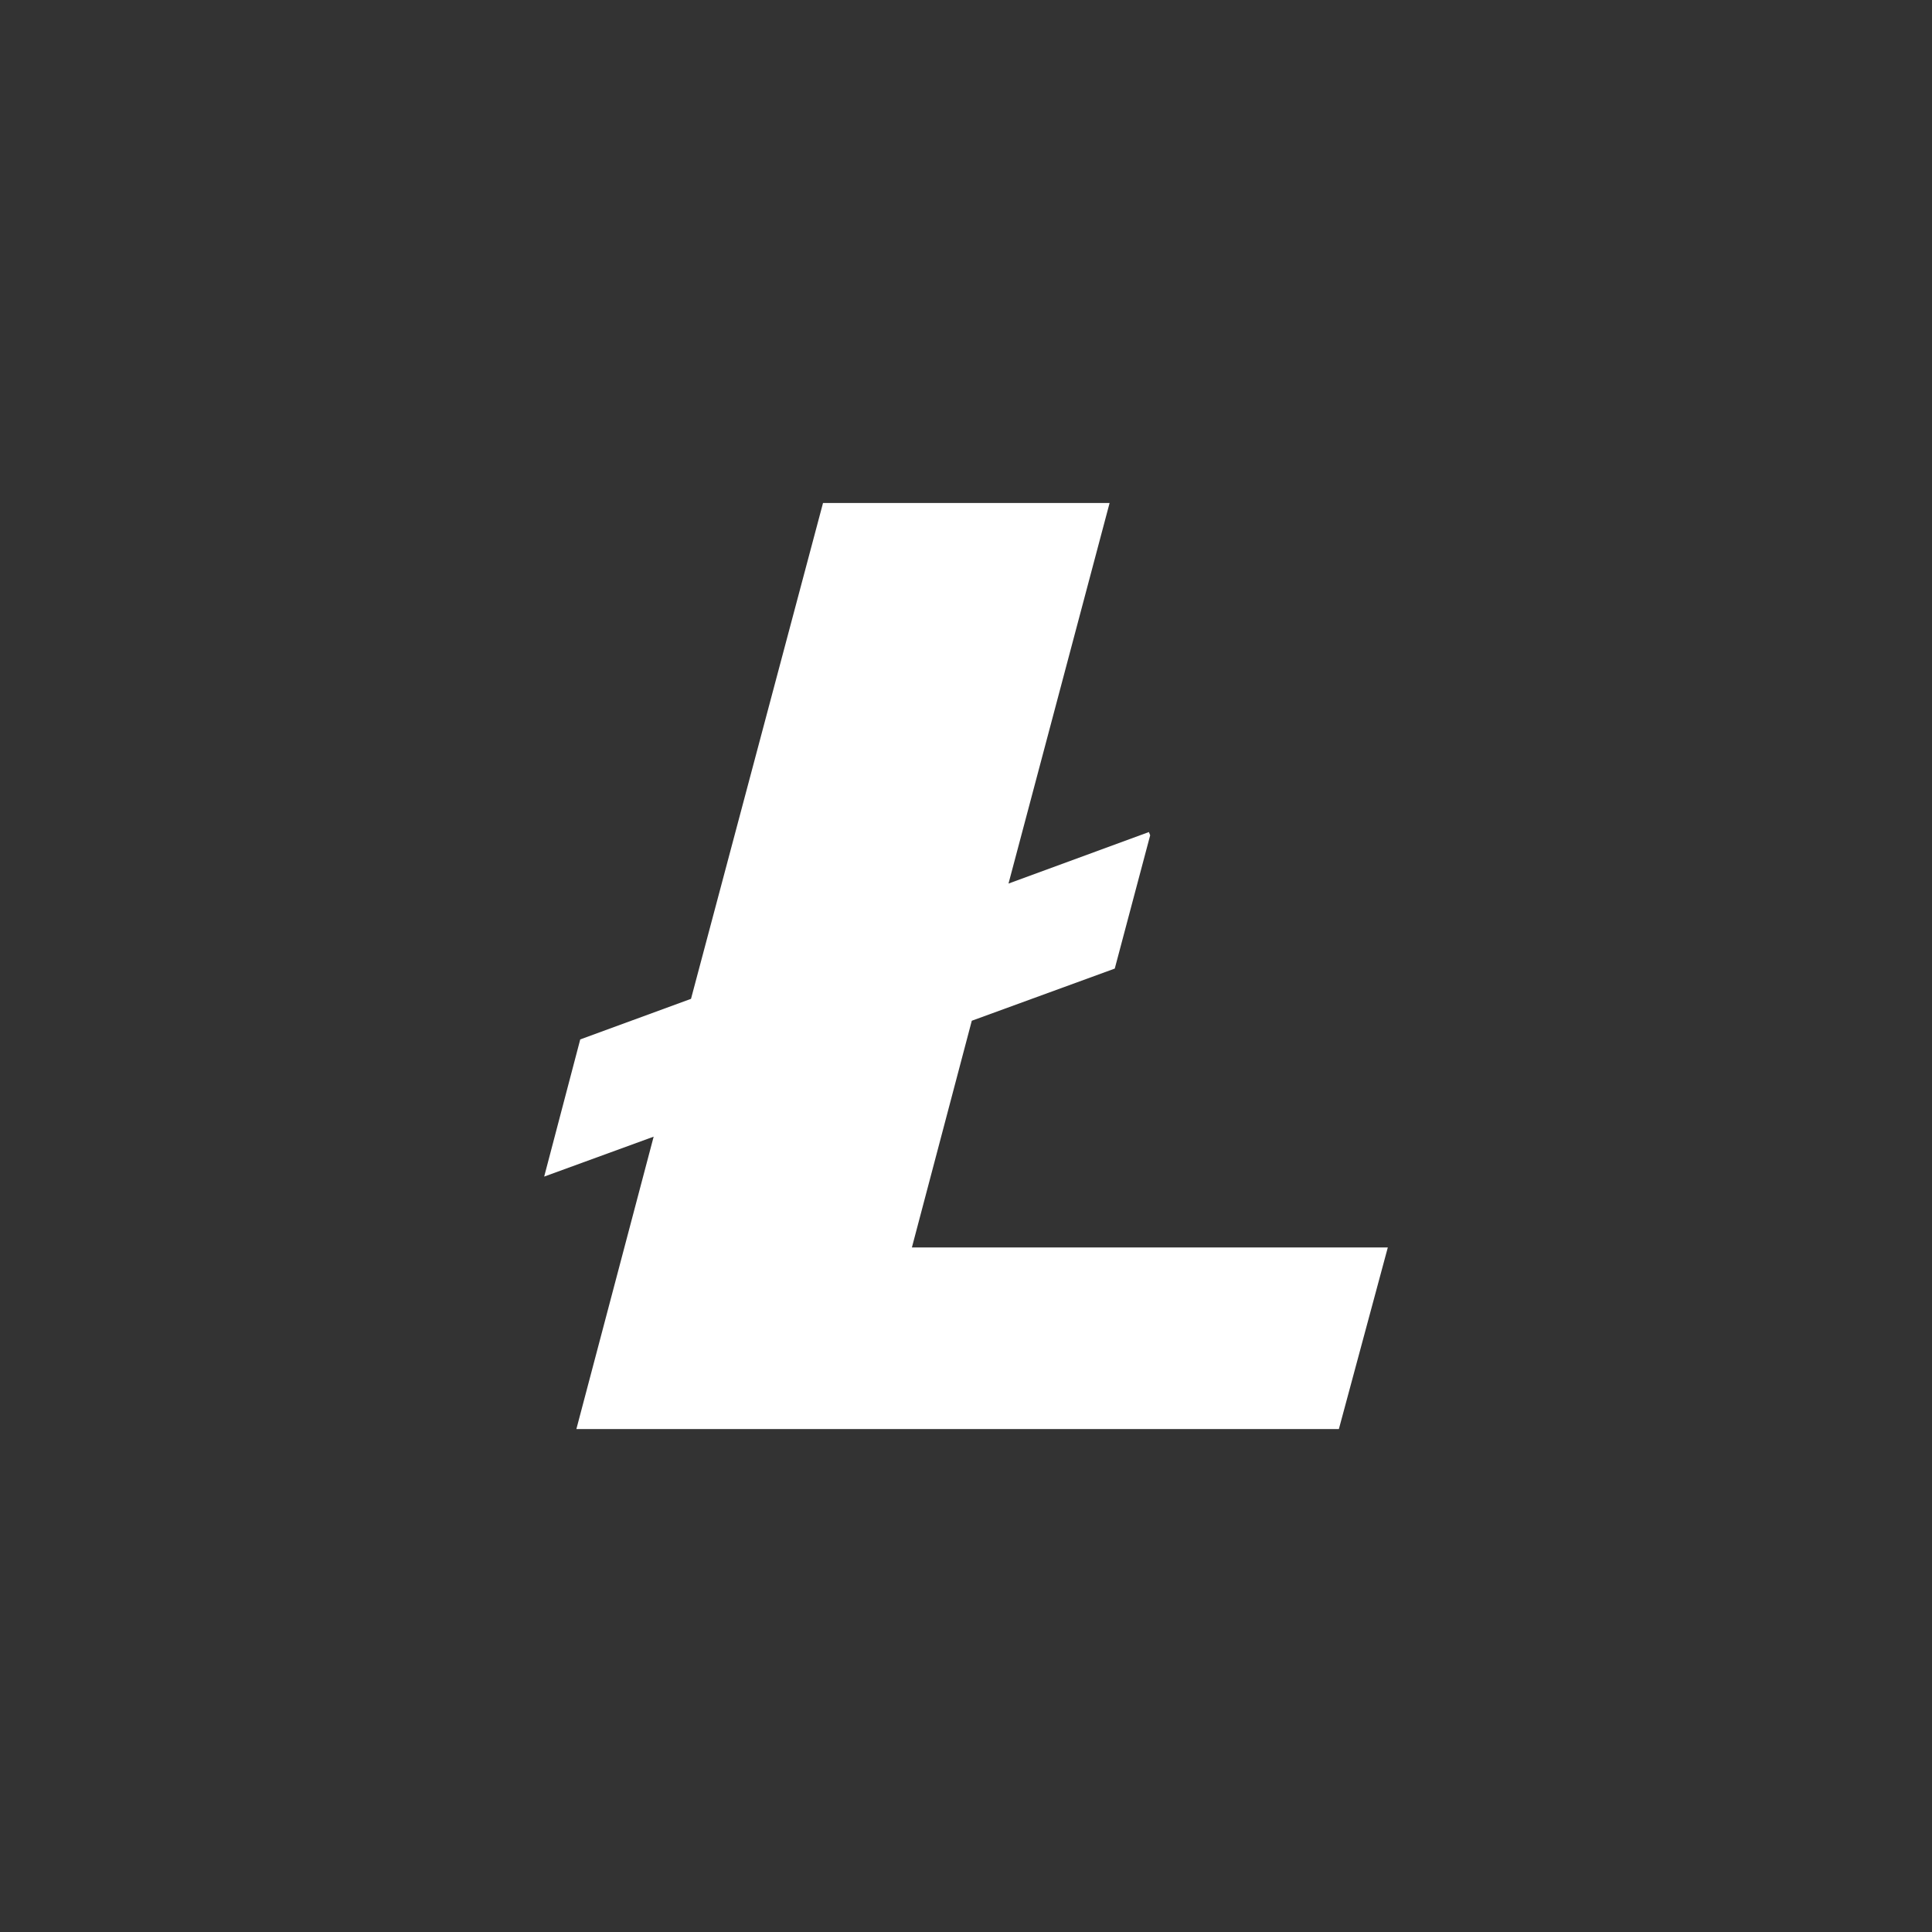 <svg xmlns="http://www.w3.org/2000/svg" width="30" height="30" viewBox="0 0 30 30"><rect x="0" y="0" width="30" height="30" fill="#333333" stroke="none"/><path fill="#FFF" d="M14.16 19.37l.93-3.52 2.22-.81.55-2.07-.02-.05-2.18.8 1.57-5.91h-4.45l-2.05 7.7-1.72.63-.56 2.13 1.7-.62-1.2 4.54h11.84l.76-2.82h-7.4"/></svg>